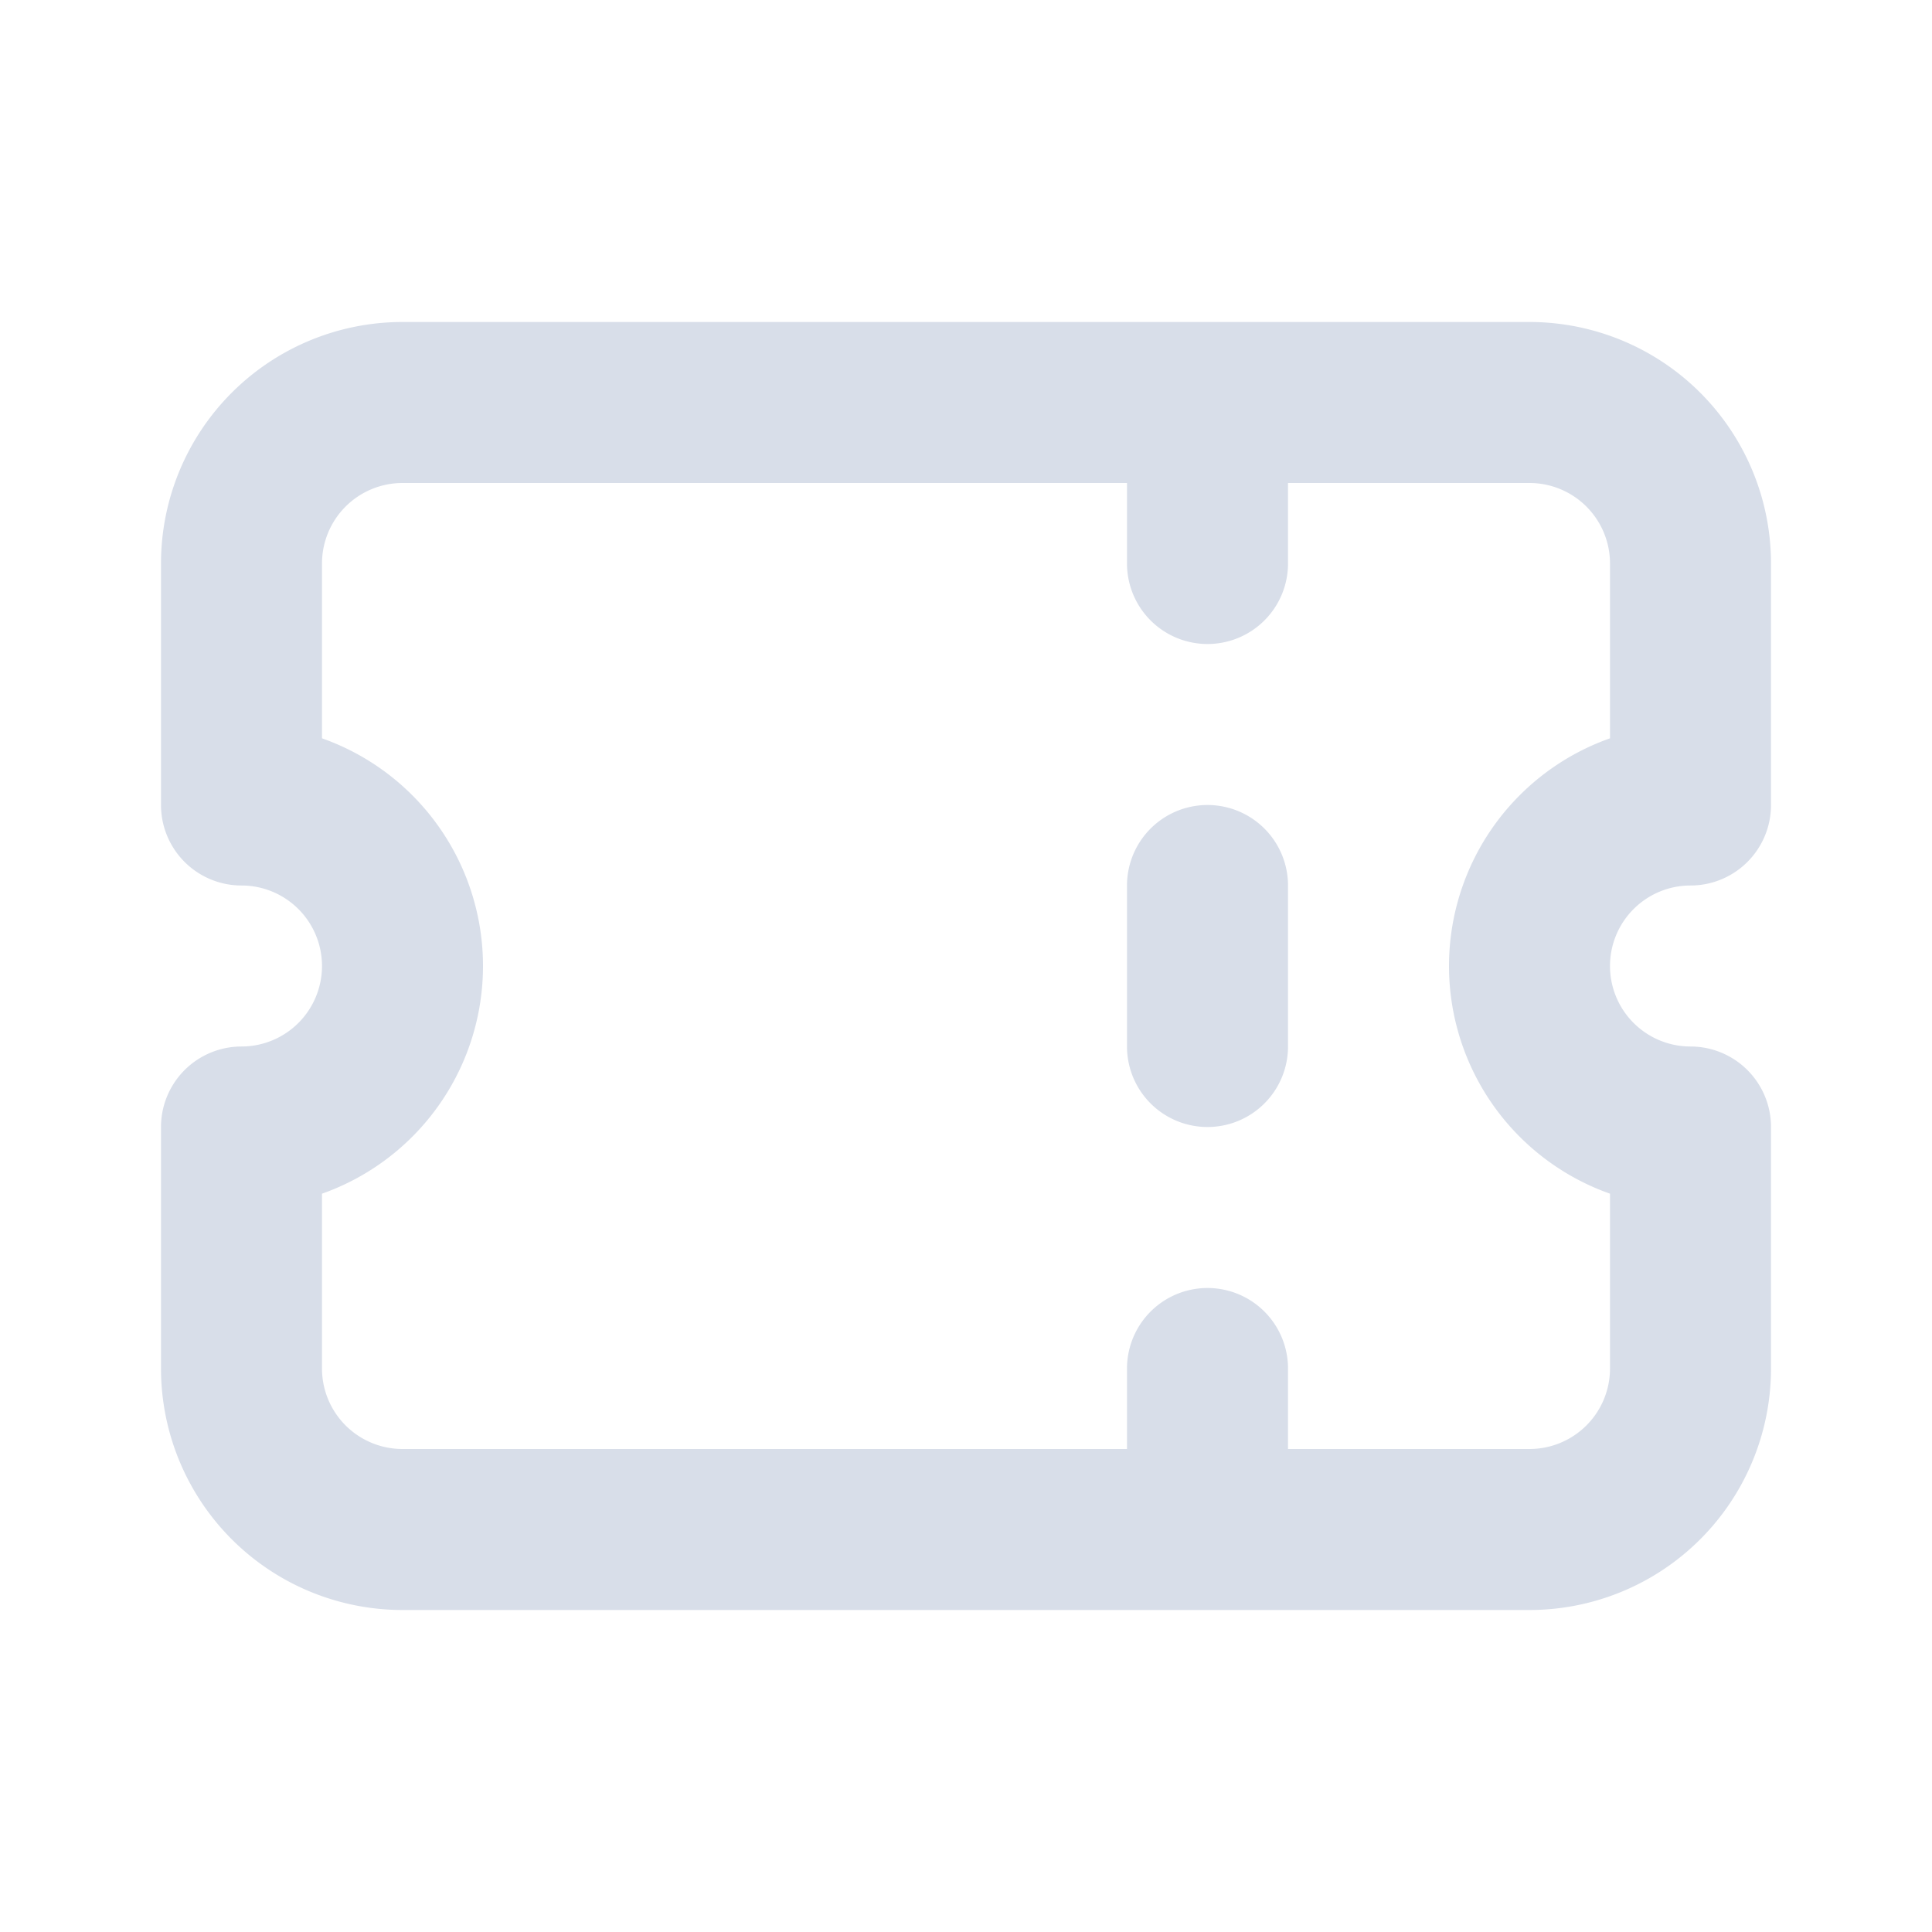 <svg xmlns="http://www.w3.org/2000/svg" class="h-6 w-6" fill="none" viewBox="0 0 24 24" stroke="#D8DEE9" stroke-width="2">
  <path stroke-linecap="round" stroke-linejoin="round" d="M15 5v2m0 4v2m0 4v2M5 5a2 2 0 00-2 2v3a2 2 0 110 4v3a2 2 0 002 2h14a2 2 0 002-2v-3a2 2 0 110-4V7a2 2 0 00-2-2H5z" />
</svg>
